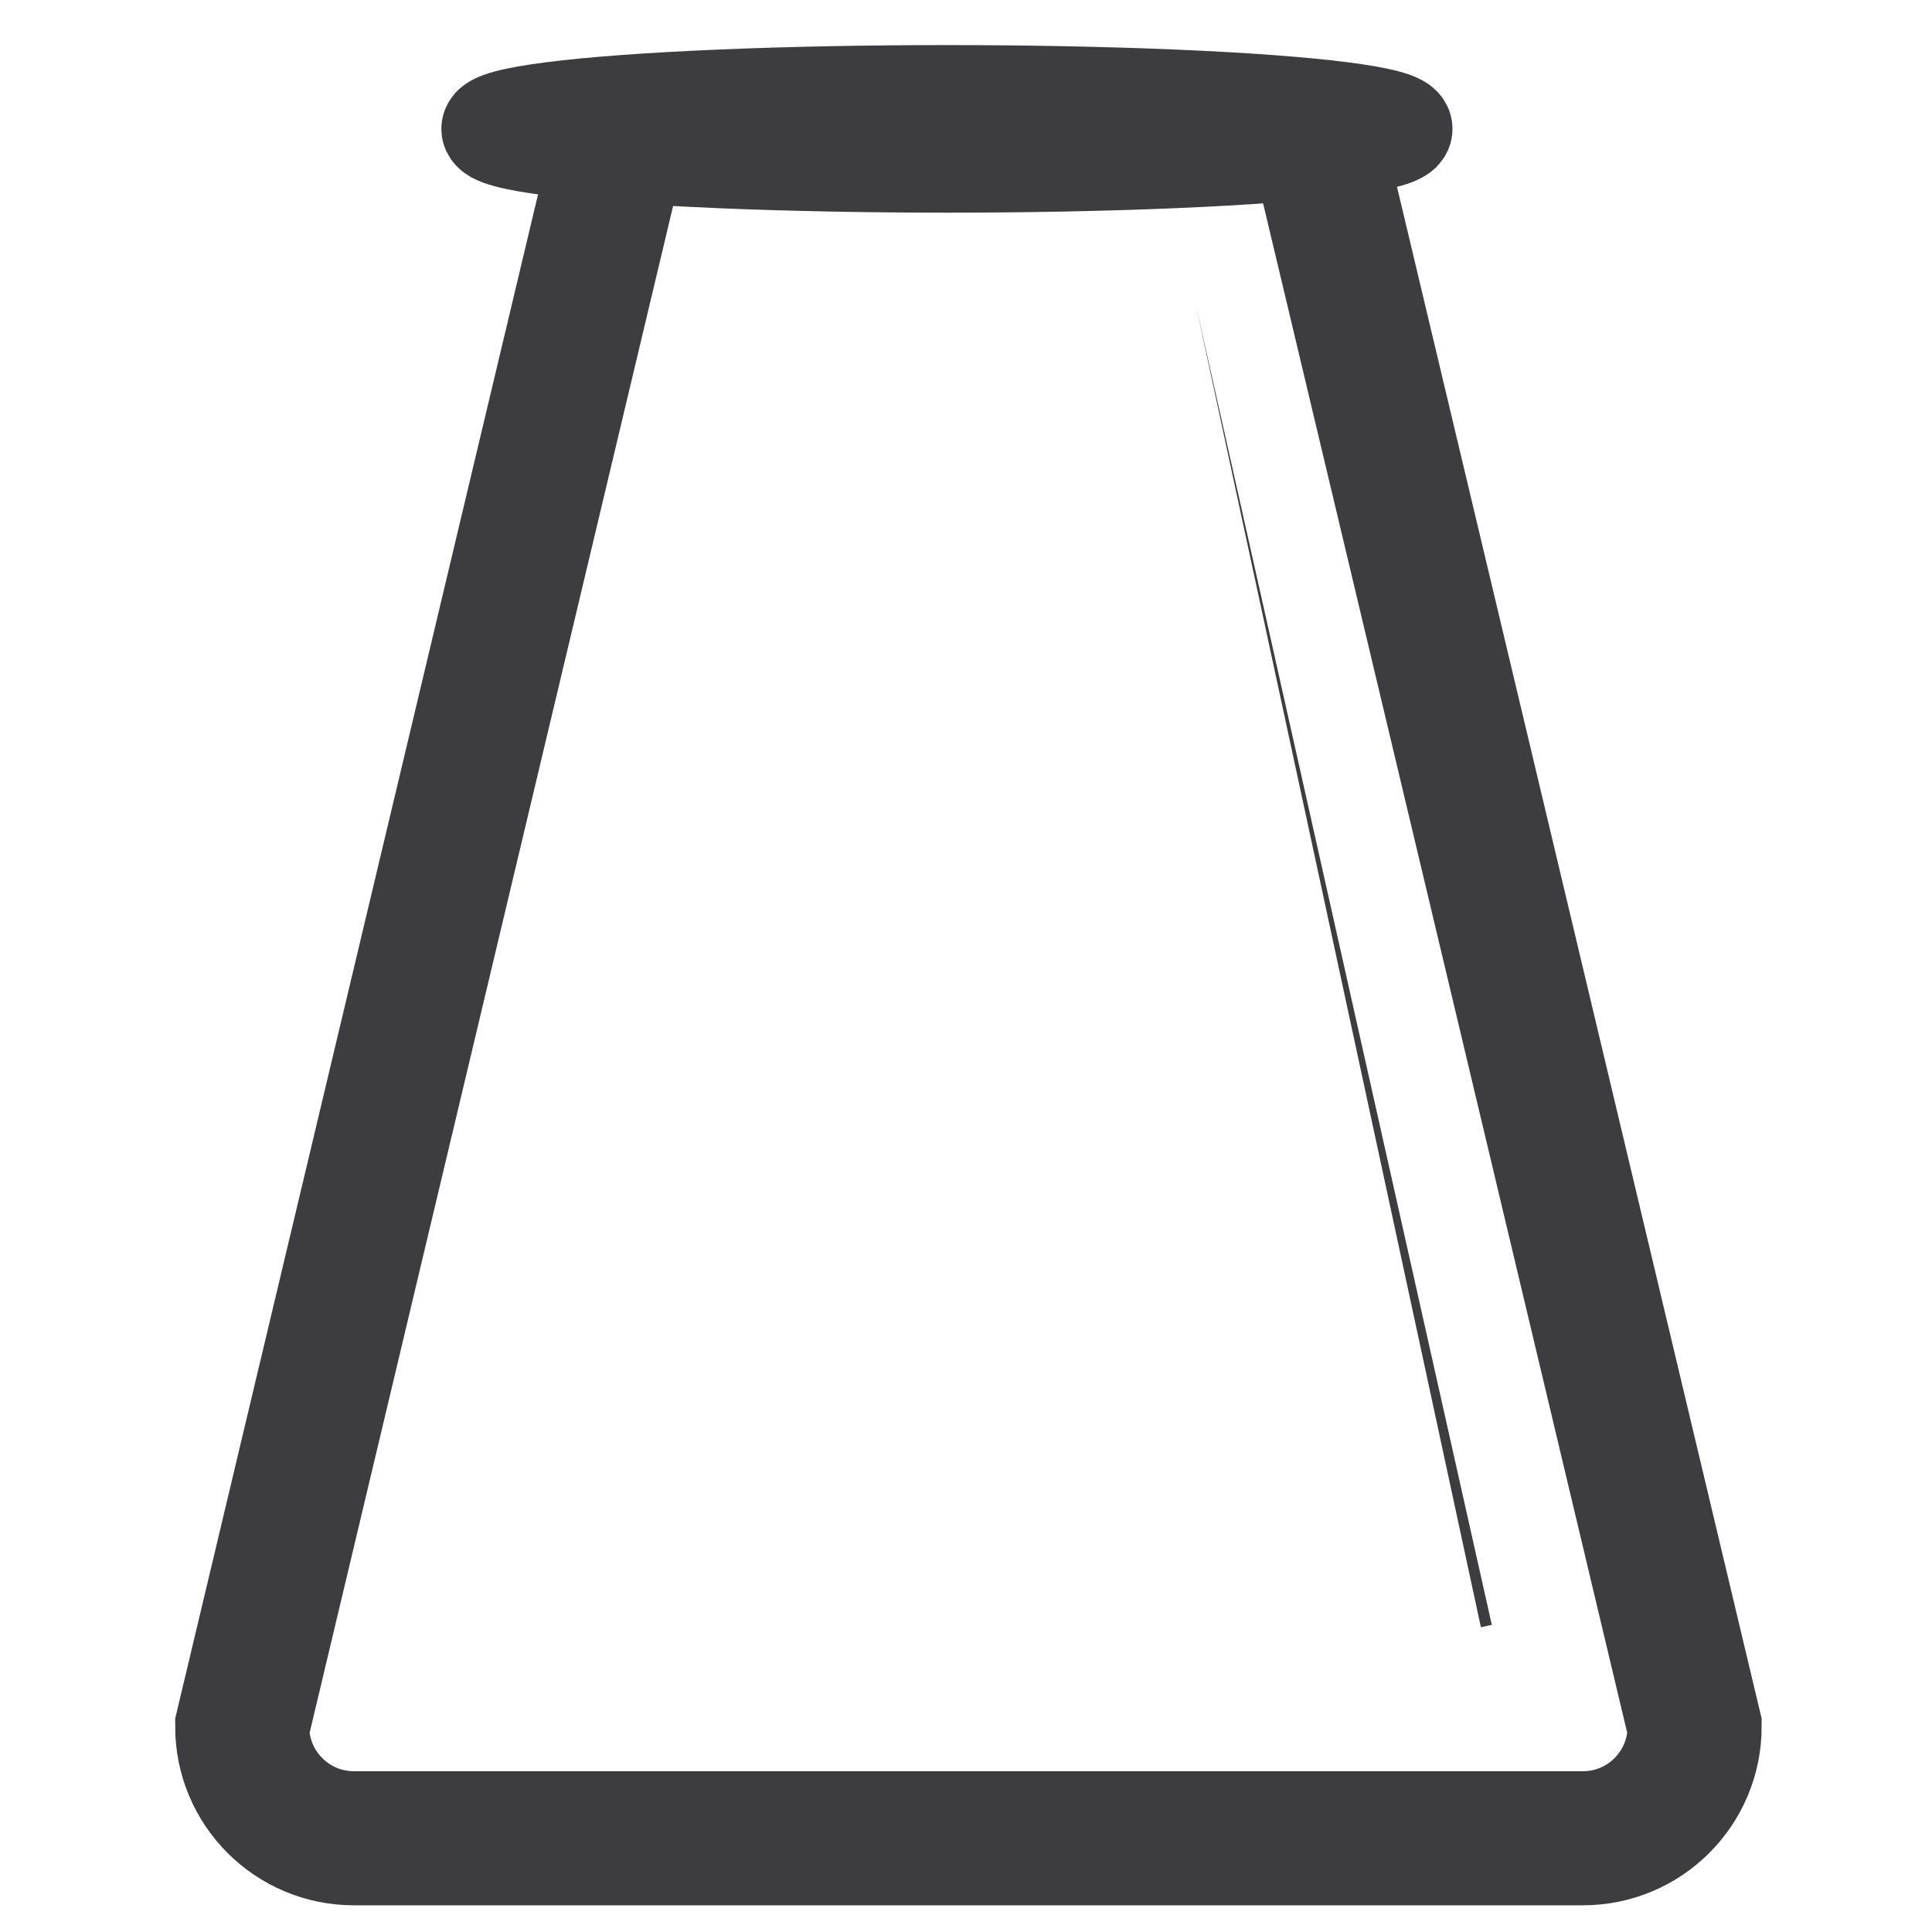 <?xml version="1.0" encoding="utf-8"?>
<!-- Generator: Adobe Illustrator 17.0.0, SVG Export Plug-In . SVG Version: 6.00 Build 0)  -->
<!DOCTYPE svg PUBLIC "-//W3C//DTD SVG 1.1//EN" "http://www.w3.org/Graphics/SVG/1.1/DTD/svg11.dtd">
<svg version="1.1" id="Layer_1" xmlns="http://www.w3.org/2000/svg" xmlns:xlink="http://www.w3.org/1999/xlink" x="0px" y="0px"
	 width="400px" height="400px" viewBox="0 0 400 400" enable-background="new 0 0 400 400" xml:space="preserve">
<path fill="none" stroke="#3D3C3E" stroke-width="27.758" stroke-miterlimit="10" d="M272.108,26.681l78.746,330.78
	c0,12.775-10.356,23.132-23.131,23.132H73.277c-12.775,0-23.131-10.356-23.131-23.132l78.746-330.78"/>
<ellipse fill="none" stroke="#3D3C3E" stroke-width="20.818" stroke-miterlimit="10" cx="196.05" cy="26.681" rx="94.261" ry="6.939"/>
<g>
	<polygon fill="#3D3C3E" points="306.606,336.904 247.667,63.485 308.865,336.407 	"/>
</g>
</svg>
